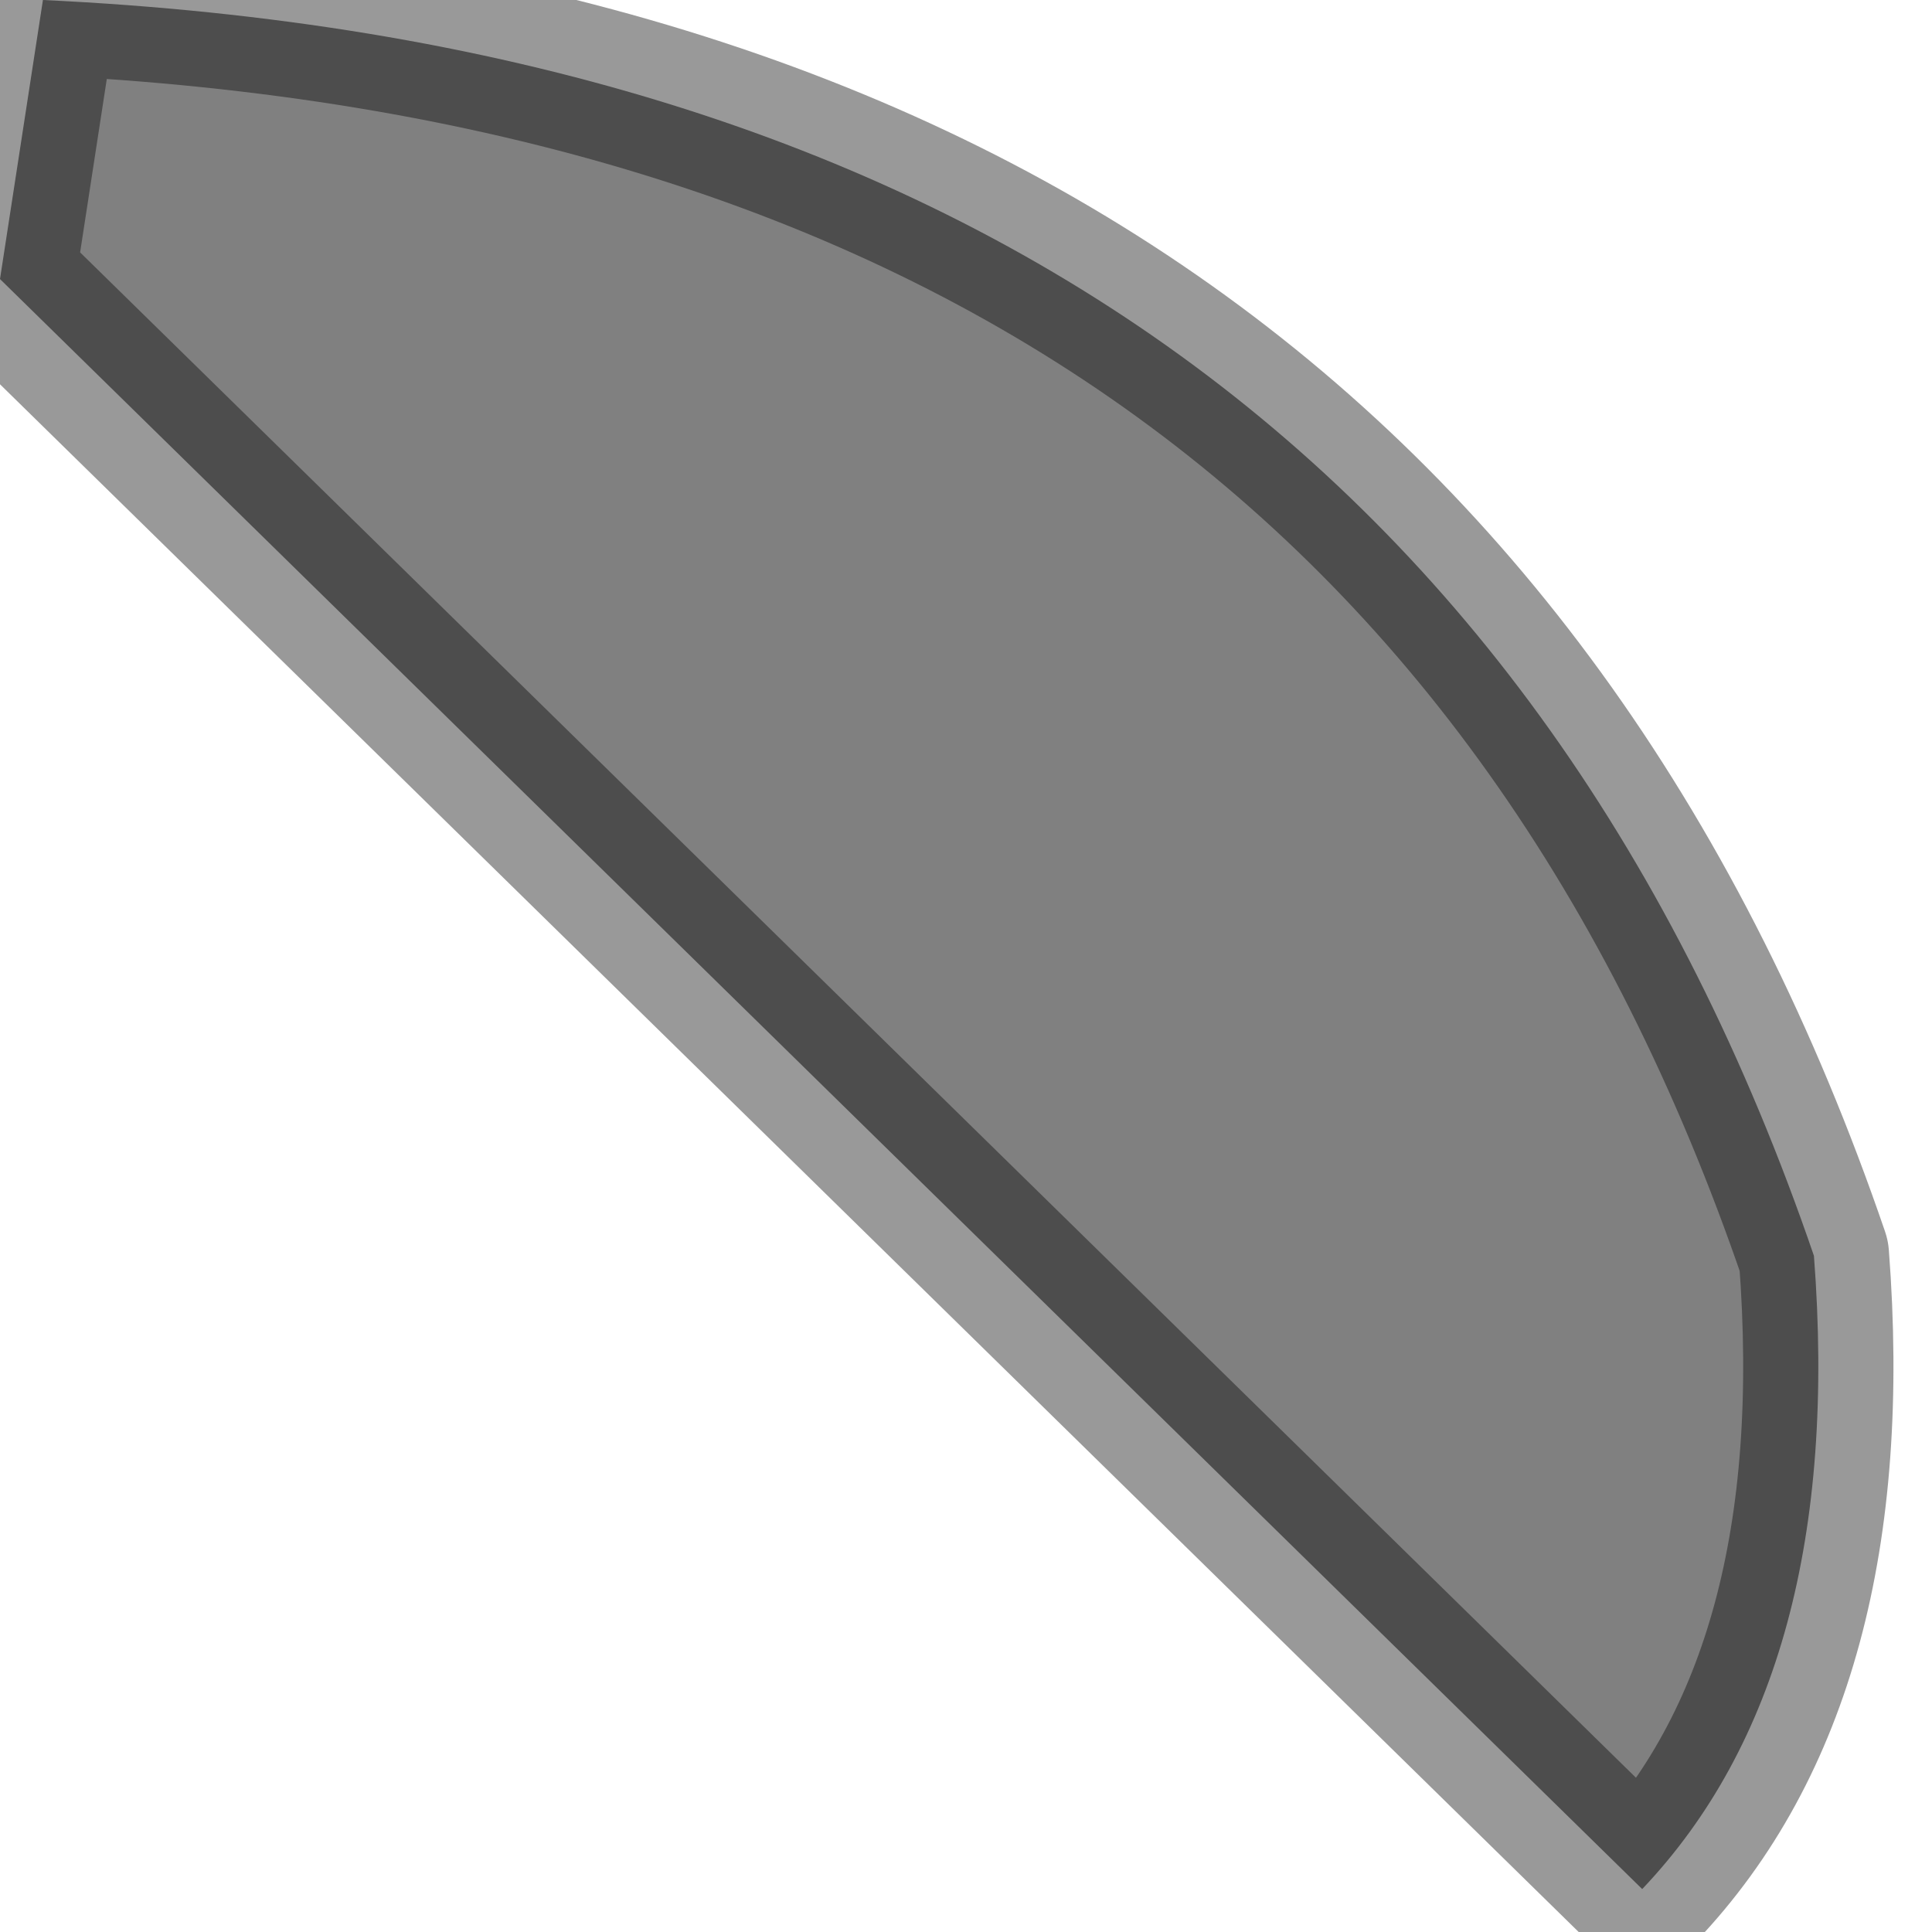 <?xml version="1.0" encoding="utf-8"?>
<svg version="1.1" id="Layer_1"
xmlns="http://www.w3.org/2000/svg"
xmlns:xlink="http://www.w3.org/1999/xlink"
width="9px" height="9px"
xml:space="preserve">
<g id="PathID_2709" transform="matrix(1, 0, 0, 1, 0, 0)">
<path style="fill:#808080;fill-opacity:1" d="M0.2 0Q6.55 0.3 8.45 5.85Q8.6 7.8 7.65 8.8L0 1.3L0.2 0" />
<path style="fill:none;stroke-width:0.7;stroke-linecap:round;stroke-linejoin:round;stroke-miterlimit:3;stroke:#000000;stroke-opacity:0.4" d="M0.2 0Q6.55 0.3 8.45 5.85Q8.6 7.8 7.65 8.8L0 1.3L0.2 0z" />
</g>
</svg>
